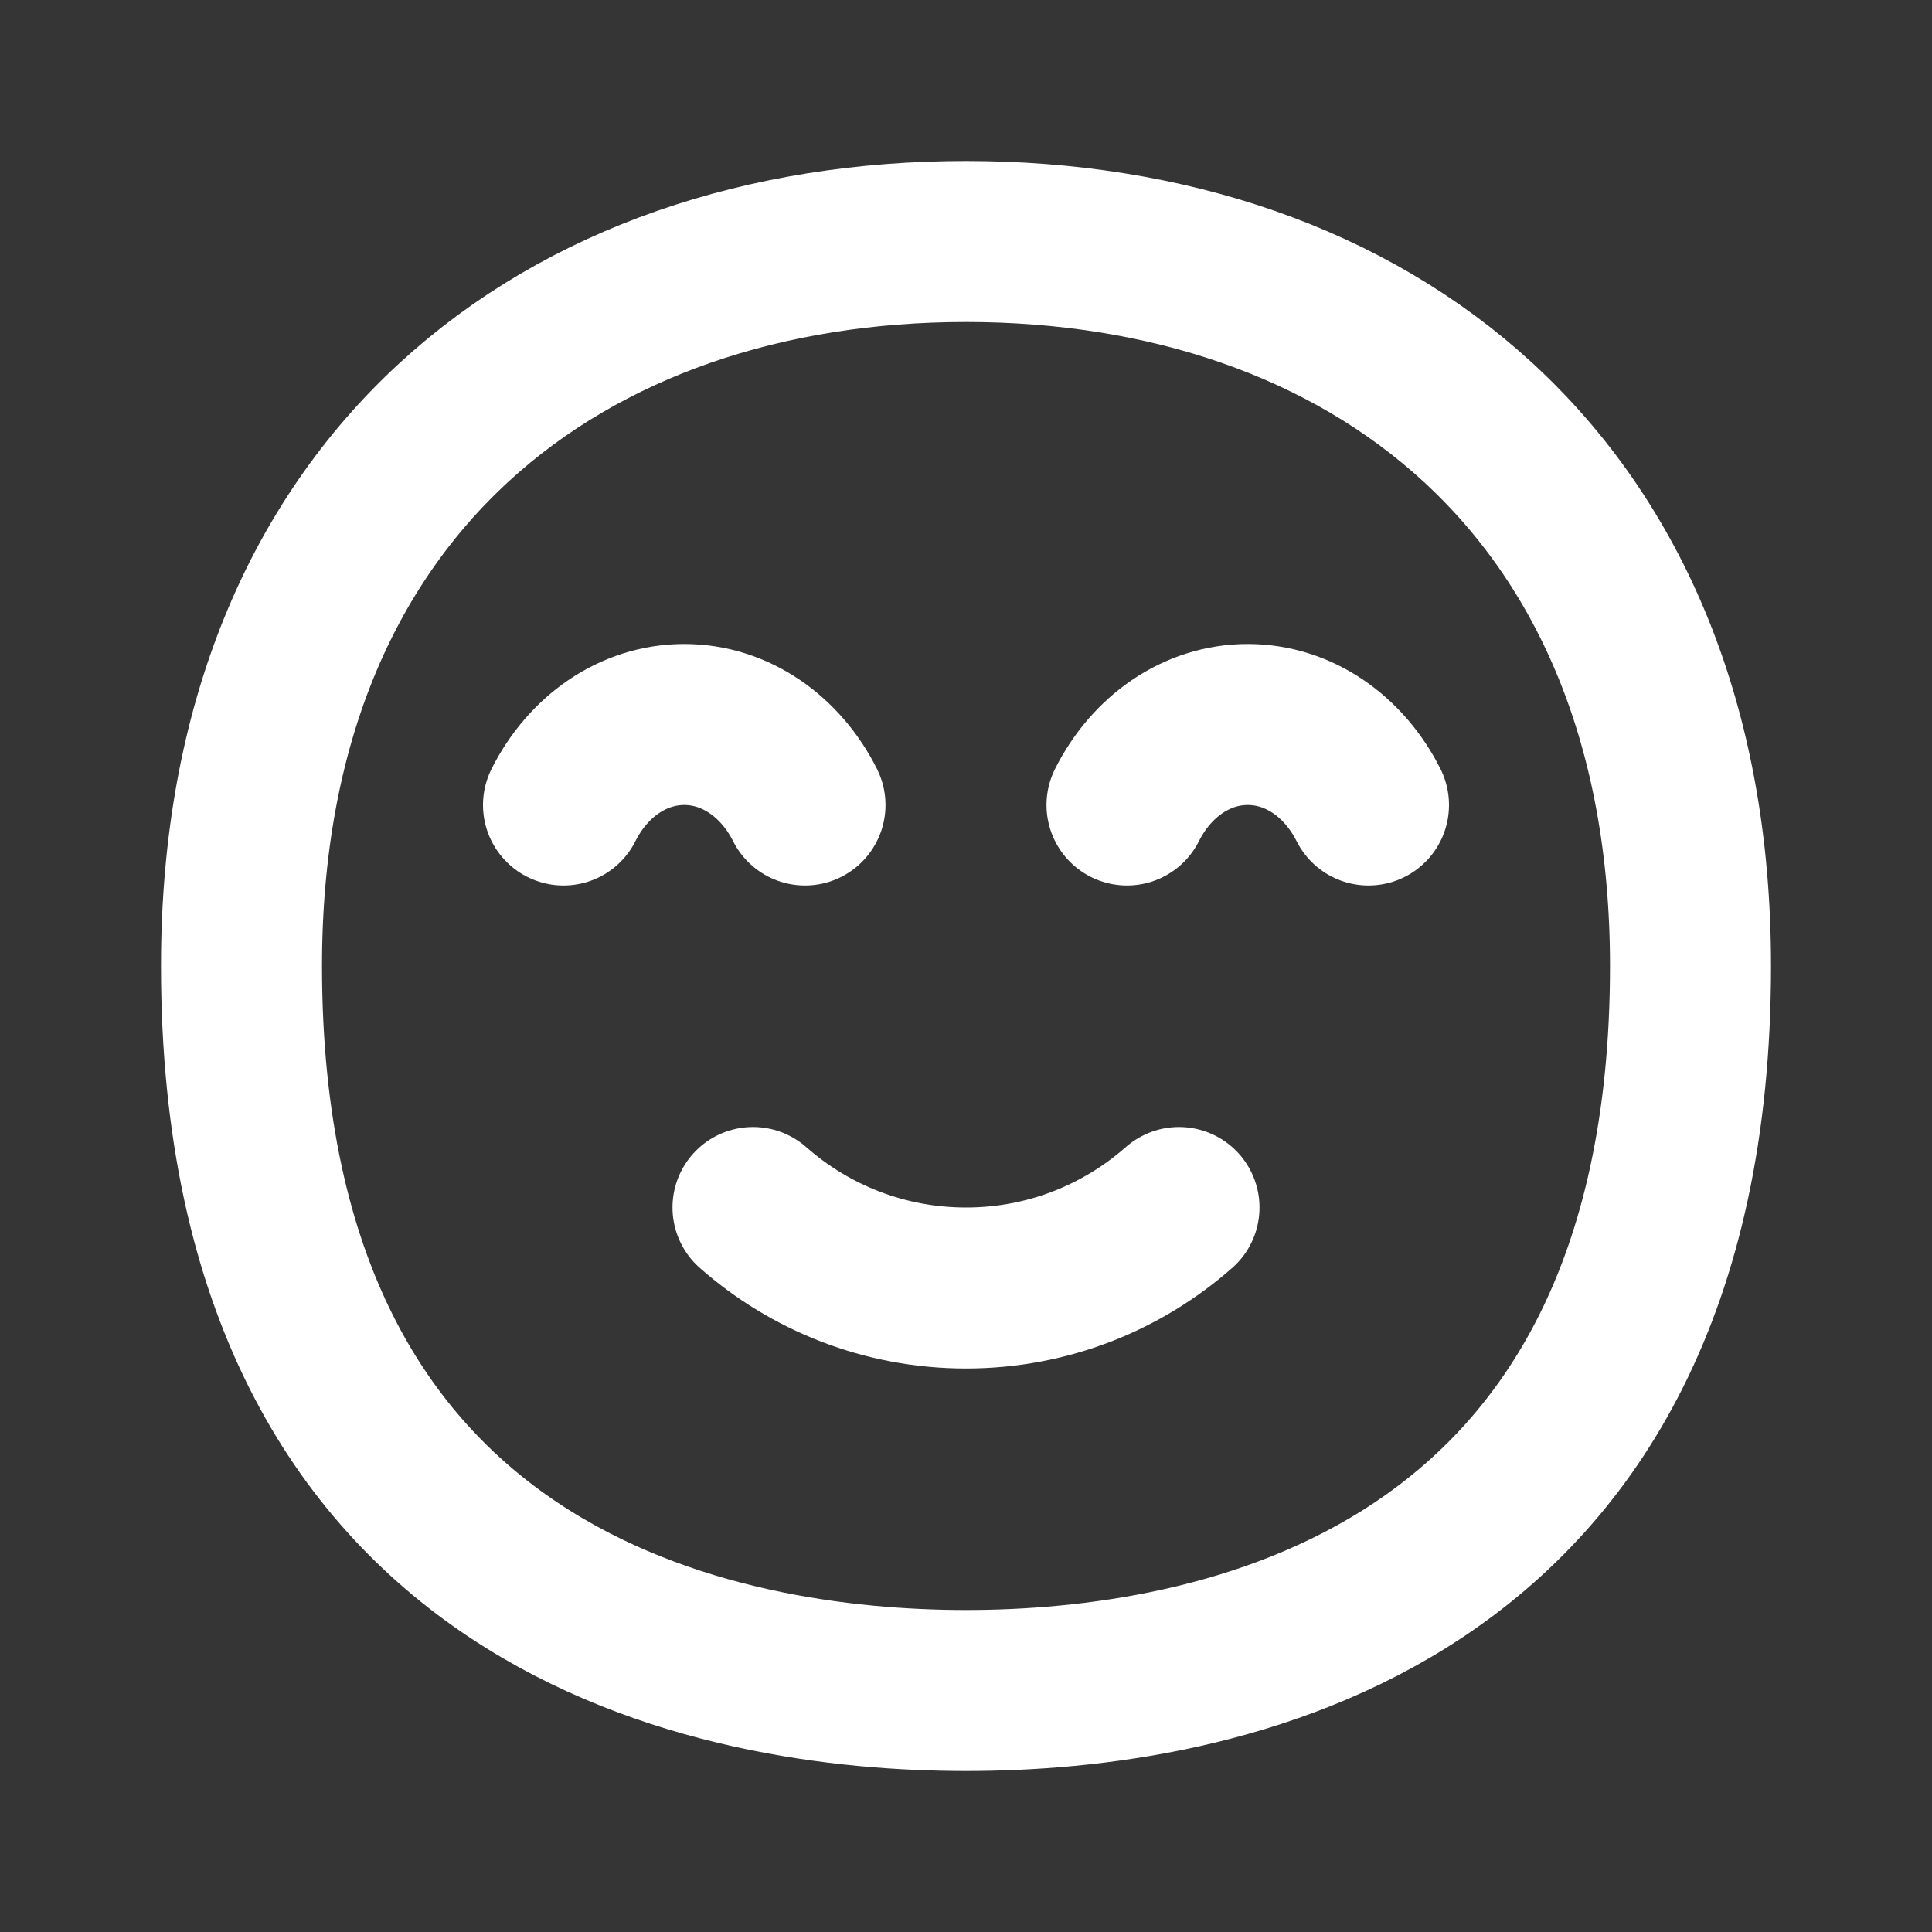 <svg xmlns="http://www.w3.org/2000/svg" width="24" height="24" fill="none"><rect width="100%" height="100%" fill="#333333" stroke="none"/><path fill="#fff" fill-opacity=".01" d="M24 0v24H0V0z"/><path stroke="#FFFFFF" stroke-linecap="round" stroke-width="2" d="M9.354 15c.705.622 1.632 1 2.646 1 1.015 0 1.94-.378 2.646-1M7 10c.3-.598.859-1 1.5-1s1.2.402 1.5 1m4 0c.3-.598.859-1 1.5-1s1.2.402 1.5 1m4 2c0 8-6 9-9 9s-9-1-9-9c0-6 4.03-9 9-9s9 3 9 9Z"/></svg>